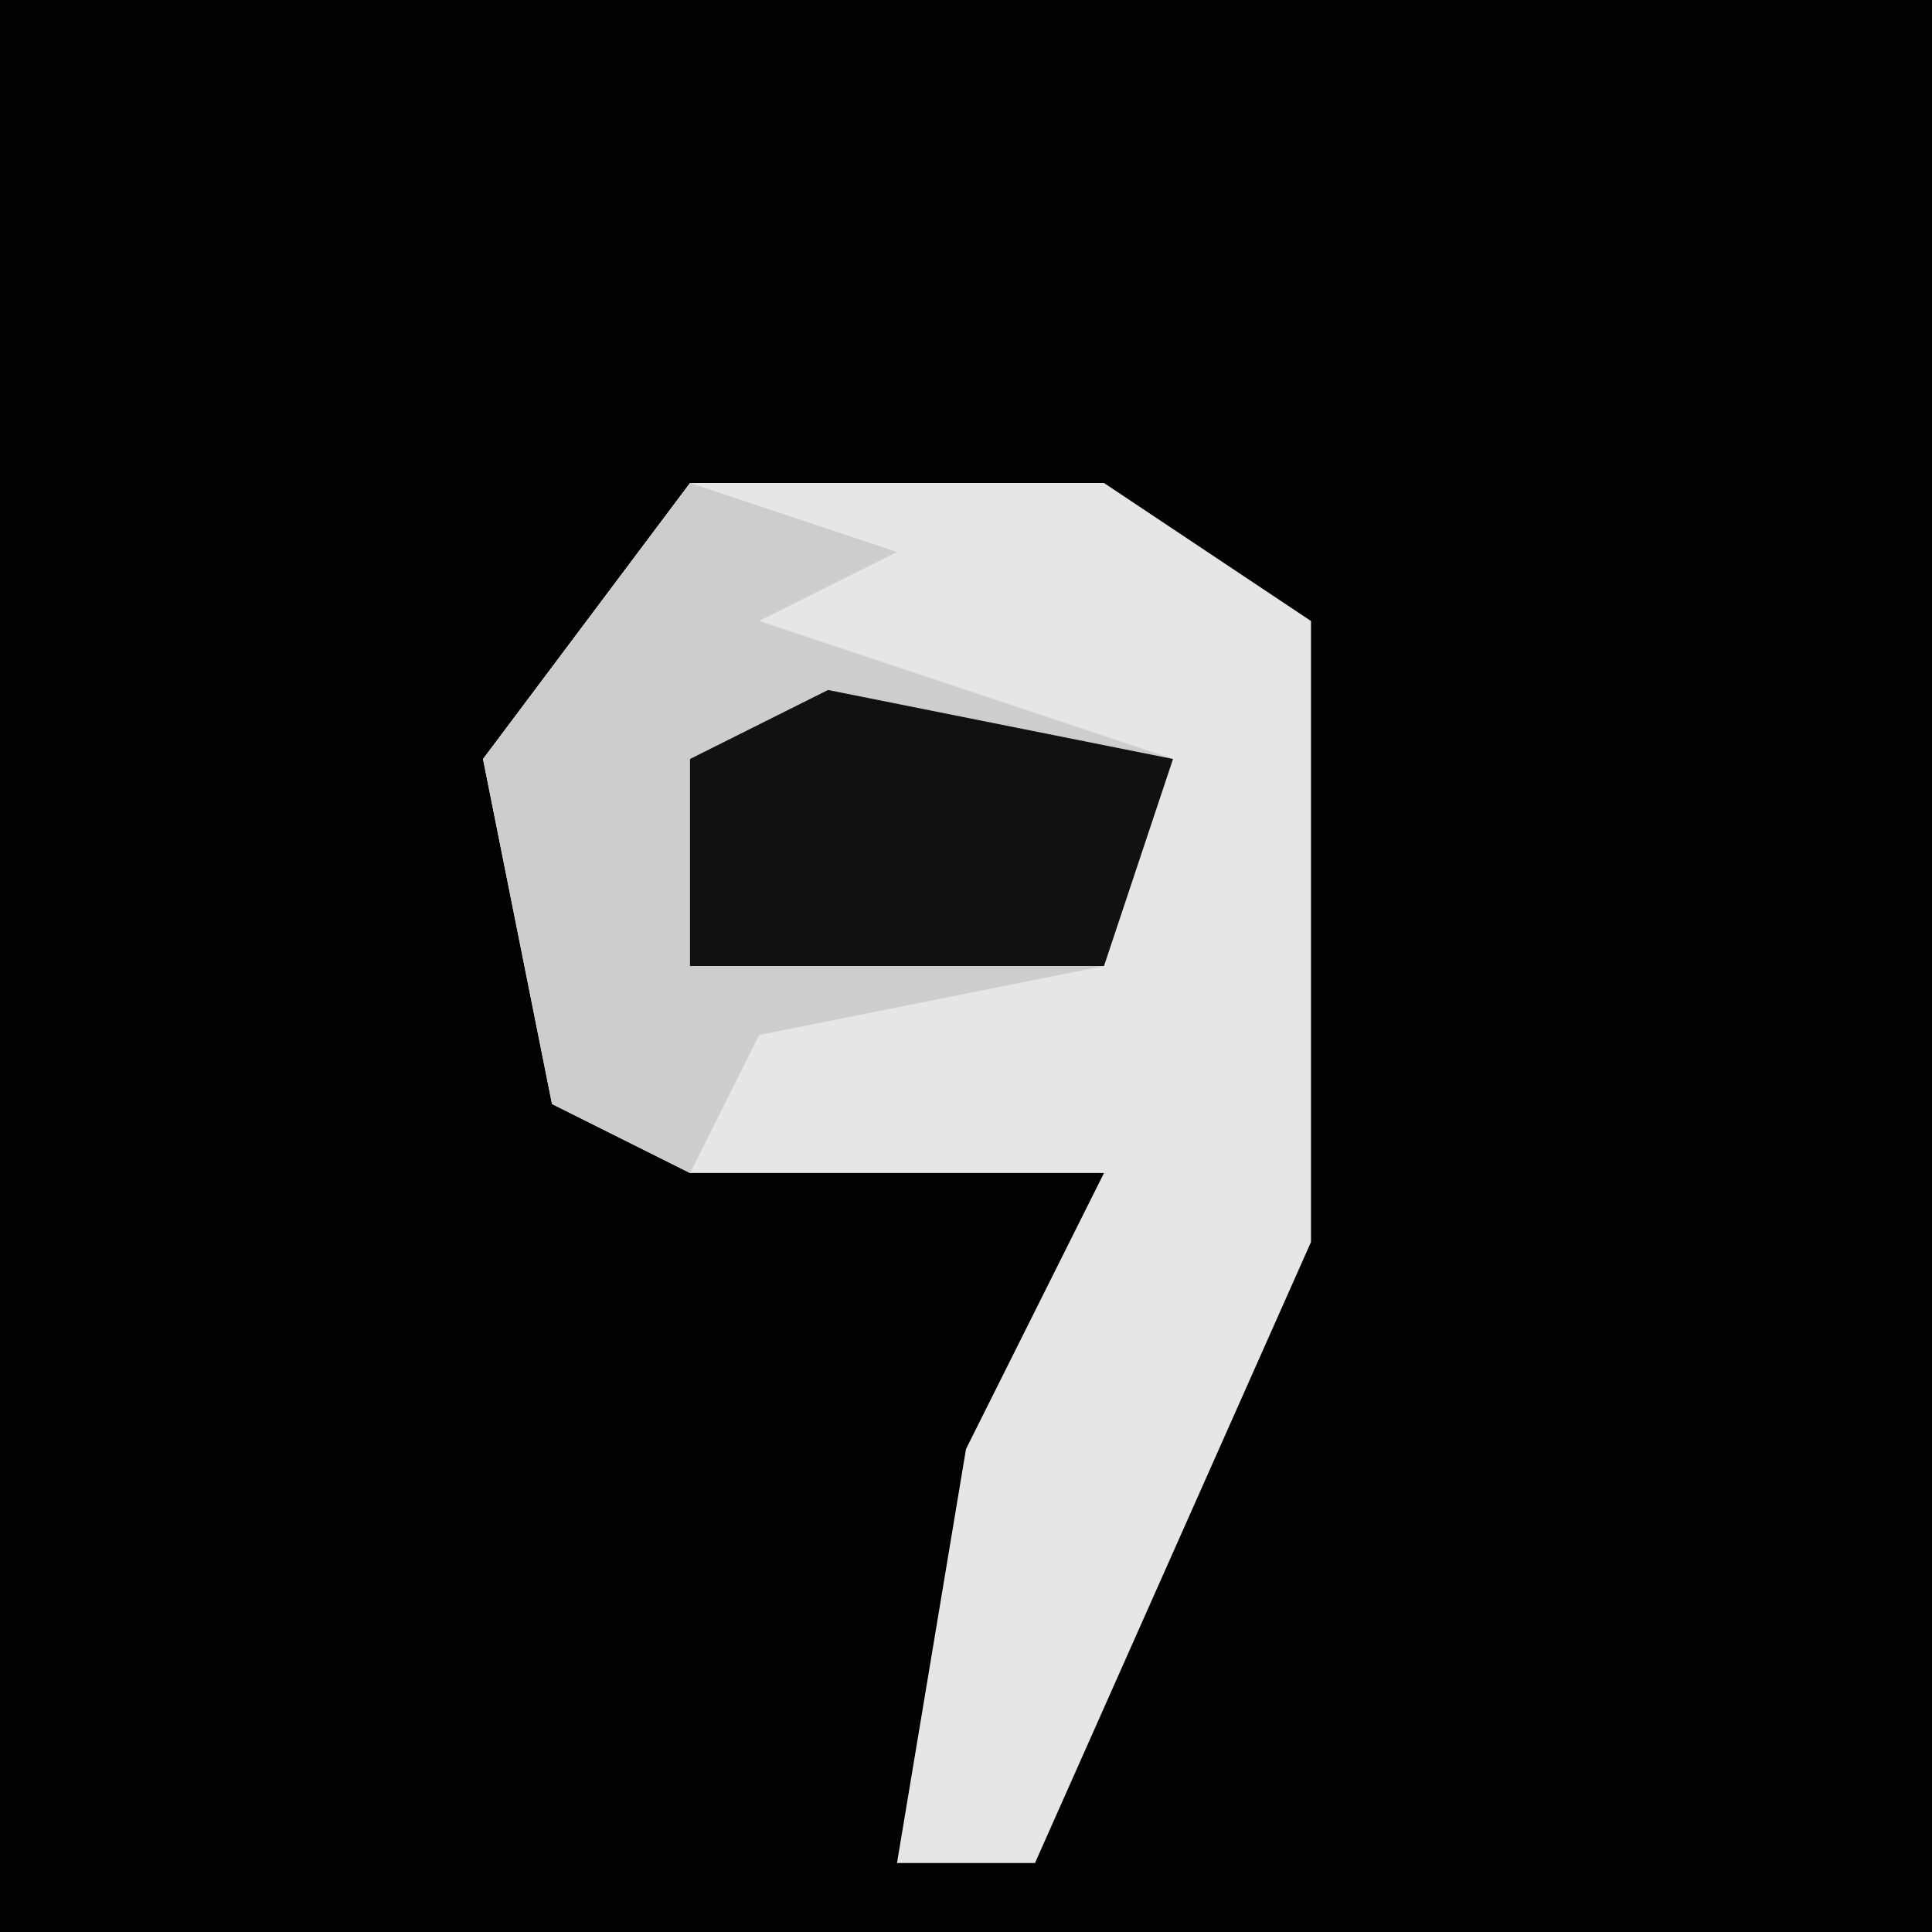 <?xml version="1.0" encoding="UTF-8"?>
<svg version="1.1" xmlns="http://www.w3.org/2000/svg" width="28" height="28">
<path d="M0,0 L28,0 L28,28 L0,28 Z " fill="#020202" transform="translate(0,0)"/>
<path d="M0,0 L6,0 L9,2 L9,11 L5,20 L3,20 L4,14 L6,10 L0,10 L-2,9 L-3,4 Z " fill="#E6E6E6" transform="translate(10,7)"/>
<path d="M0,0 L3,1 L1,2 L7,4 L6,7 L1,8 L0,10 L-2,9 L-3,4 Z " fill="#CDCDCD" transform="translate(10,7)"/>
<path d="M0,0 L5,1 L4,4 L-2,4 L-2,1 Z " fill="#111111" transform="translate(12,10)"/>
</svg>
